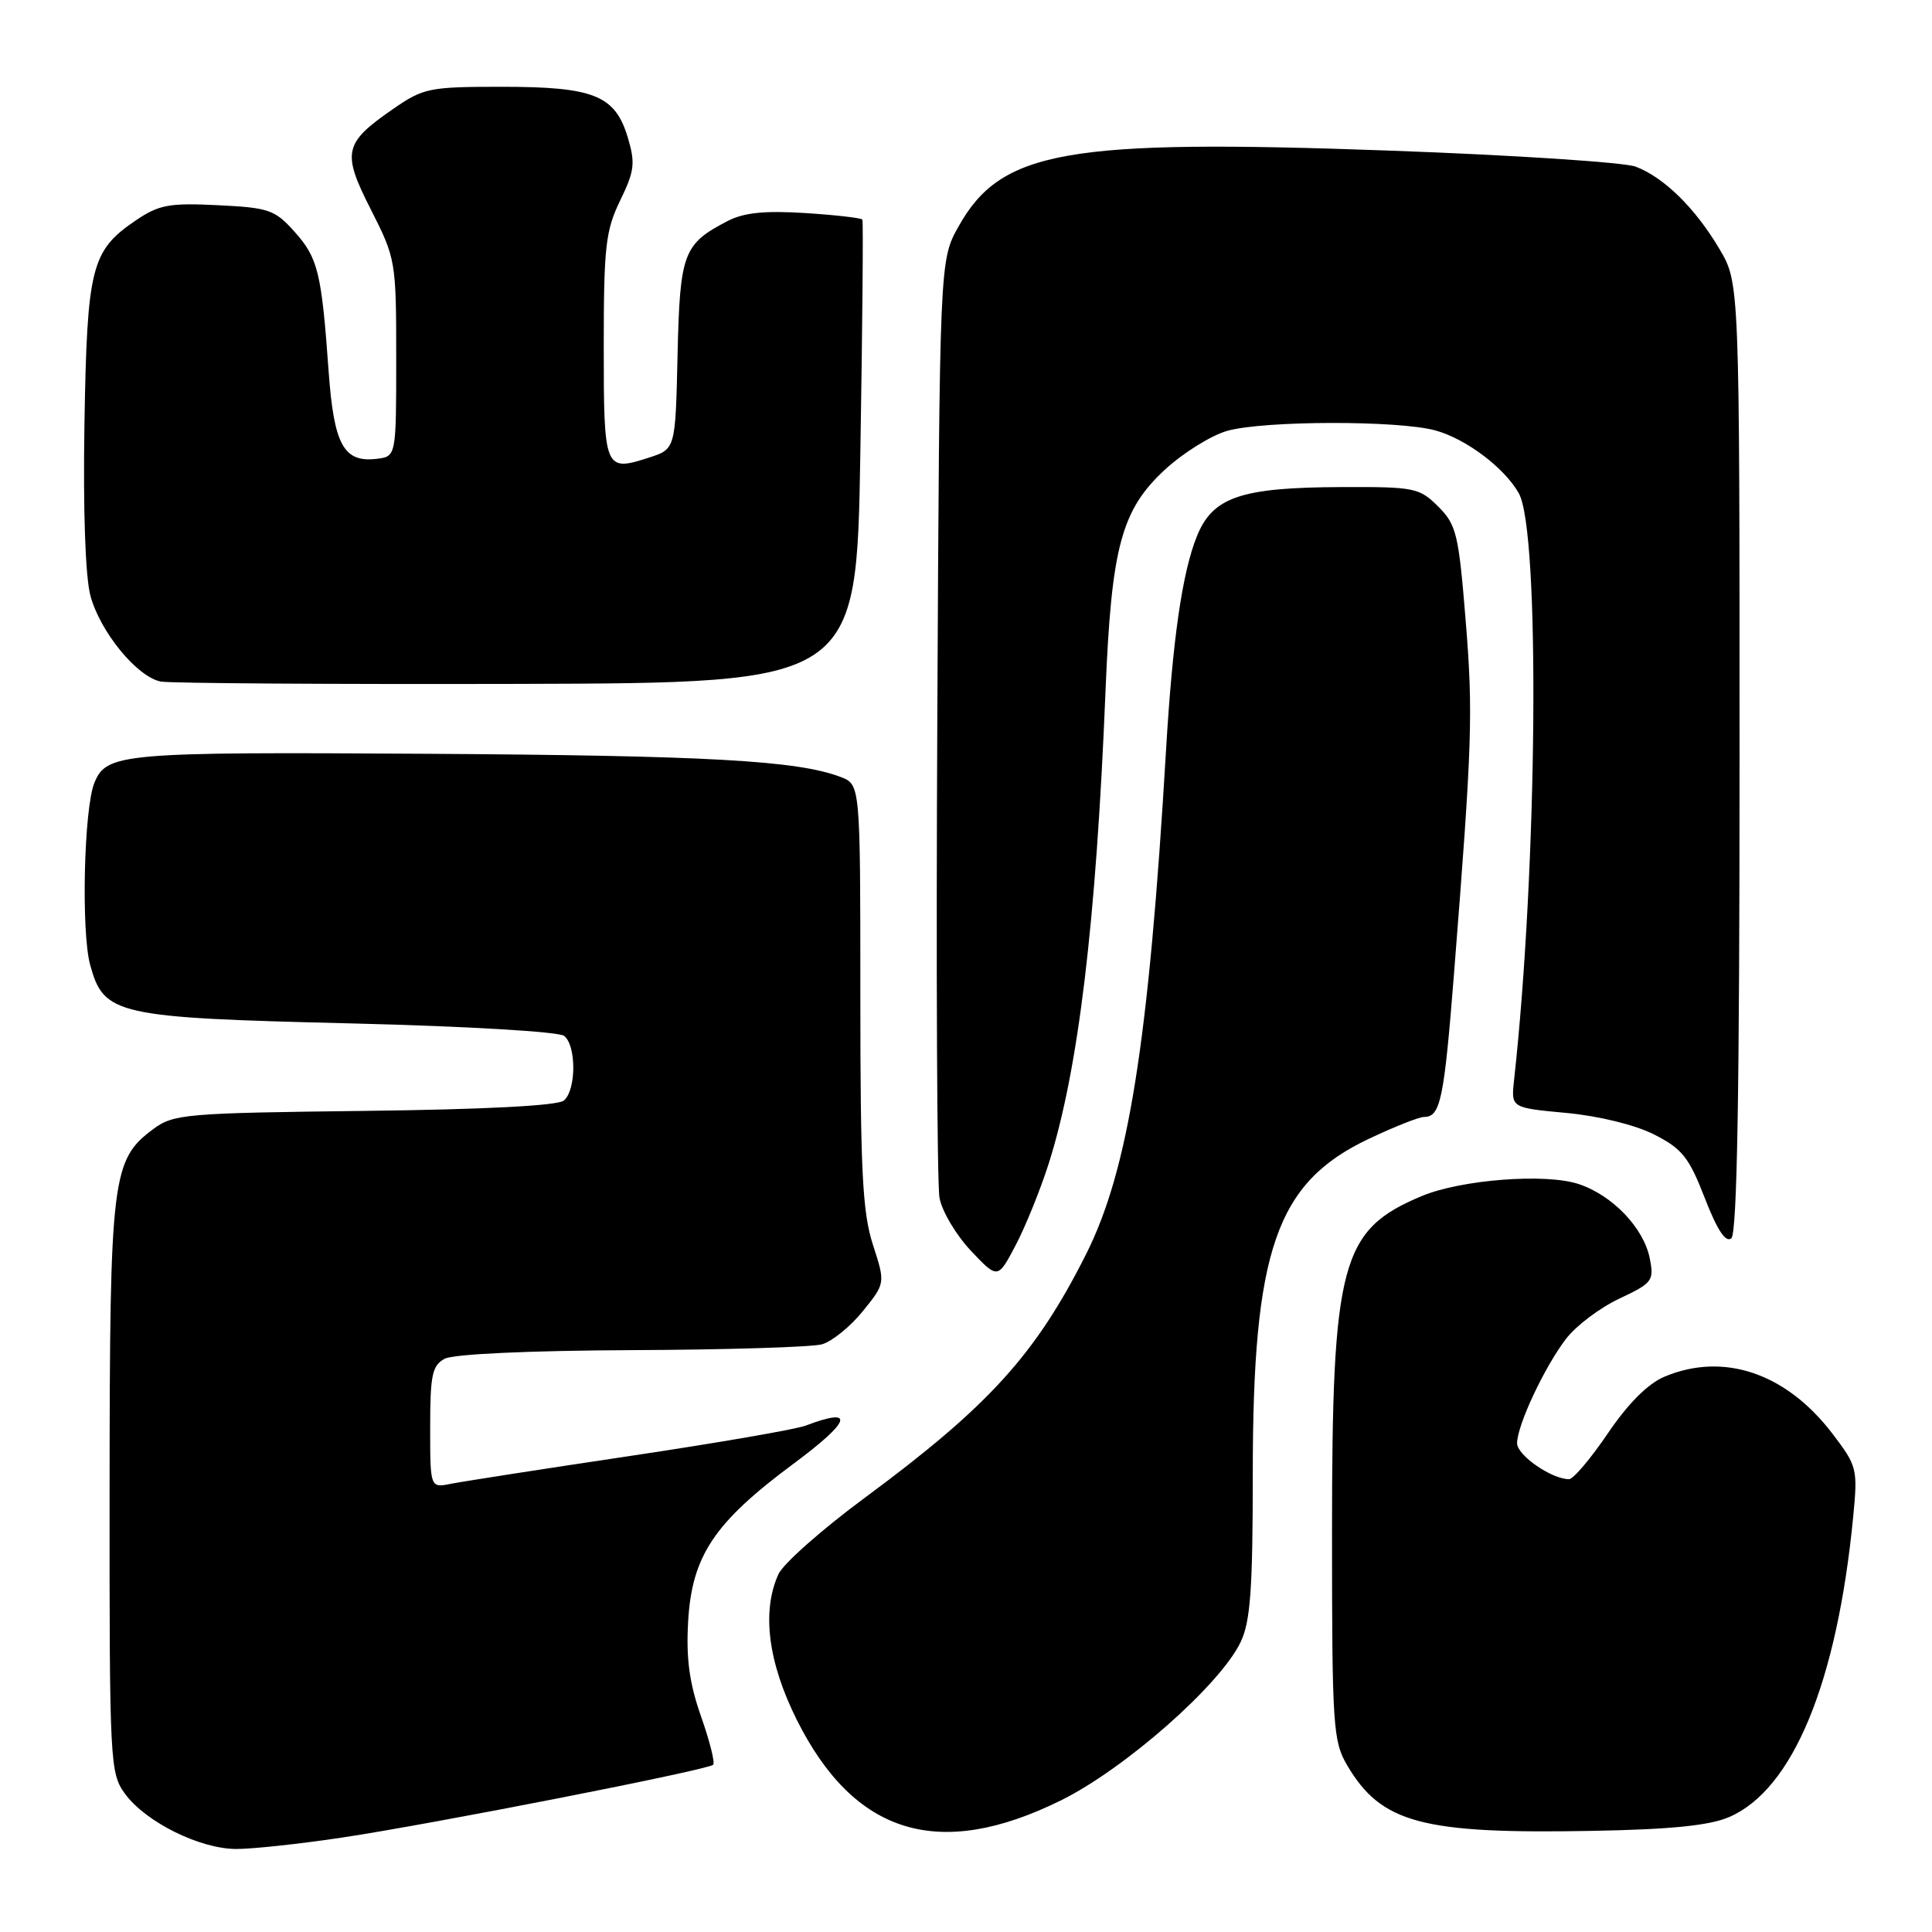 <?xml version="1.0" encoding="UTF-8" standalone="no"?>
<!DOCTYPE svg PUBLIC "-//W3C//DTD SVG 1.1//EN" "http://www.w3.org/Graphics/SVG/1.1/DTD/svg11.dtd" >
<svg xmlns="http://www.w3.org/2000/svg" xmlns:xlink="http://www.w3.org/1999/xlink" version="1.1" viewBox="0 0 256 256">
 <g >
 <path fill="currentColor"
d=" M 45.37 243.48 C 57.35 241.68 93.81 234.53 94.50 233.84 C 94.76 233.57 94.04 230.69 92.89 227.43 C 91.35 223.05 90.90 219.78 91.18 214.89 C 91.67 206.18 94.62 201.76 105.12 193.97 C 112.78 188.29 113.40 186.38 106.76 188.90 C 105.46 189.40 94.96 191.21 83.44 192.93 C 71.92 194.65 61.26 196.31 59.75 196.61 C 57.00 197.16 57.00 197.16 57.00 189.11 C 57.00 182.18 57.27 180.93 58.93 180.04 C 60.09 179.42 70.07 178.96 83.68 178.90 C 96.23 178.85 107.58 178.50 108.91 178.13 C 110.23 177.76 112.67 175.79 114.32 173.75 C 117.32 170.04 117.32 170.04 115.66 164.91 C 114.28 160.63 114.00 155.12 114.00 131.86 C 114.00 103.95 114.00 103.95 111.38 102.95 C 105.63 100.77 93.83 100.11 56.50 99.88 C 16.14 99.63 14.11 99.80 12.51 103.72 C 11.12 107.10 10.74 123.40 11.94 127.83 C 13.76 134.50 15.29 134.85 46.67 135.61 C 61.72 135.98 74.05 136.70 74.75 137.26 C 76.39 138.55 76.36 144.46 74.71 145.83 C 73.89 146.51 64.26 147.01 48.28 147.20 C 24.58 147.48 22.98 147.62 20.32 149.60 C 14.82 153.68 14.55 155.92 14.52 197.18 C 14.50 233.64 14.57 234.94 16.56 237.68 C 19.30 241.43 26.49 245.00 31.33 245.00 C 33.48 245.00 39.80 244.32 45.37 243.48 Z  M 140.58 238.56 C 149.09 234.35 161.72 223.22 164.40 217.56 C 165.69 214.85 166.00 210.54 166.00 195.26 C 166.00 165.61 169.09 156.71 181.38 150.90 C 184.75 149.30 188.04 148.00 188.69 148.00 C 190.87 148.00 191.34 145.75 192.66 129.06 C 195.08 98.41 195.21 94.54 194.20 82.12 C 193.28 70.76 192.98 69.52 190.57 67.12 C 188.07 64.63 187.44 64.50 177.72 64.54 C 164.38 64.59 160.68 65.86 158.58 71.09 C 156.64 75.93 155.37 84.80 154.50 99.50 C 152.22 138.08 149.53 155.04 143.89 166.23 C 137.20 179.52 131.00 186.33 114.58 198.47 C 108.92 202.65 103.78 207.20 103.15 208.58 C 100.91 213.50 101.76 220.24 105.58 227.89 C 113.21 243.13 124.41 246.55 140.58 238.56 Z  M 229.12 240.77 C 237.57 237.13 243.43 222.94 245.56 200.95 C 246.17 194.62 246.08 194.26 242.80 189.96 C 236.68 181.94 228.41 179.13 220.57 182.41 C 218.37 183.33 215.76 185.93 213.06 189.91 C 210.79 193.26 208.47 196.00 207.91 196.00 C 205.59 196.00 201.00 192.82 201.02 191.22 C 201.05 188.81 204.64 181.16 207.50 177.41 C 208.82 175.68 212.00 173.28 214.56 172.08 C 218.97 170.00 219.19 169.71 218.60 166.73 C 217.79 162.69 213.65 158.37 209.17 156.89 C 204.79 155.44 193.62 156.30 188.40 158.48 C 177.66 162.96 176.50 167.32 176.50 203.00 C 176.50 228.70 176.63 230.72 178.50 233.90 C 183.02 241.58 188.41 243.02 211.00 242.60 C 221.42 242.41 226.52 241.89 229.12 240.77 Z  M 138.94 154.24 C 142.88 141.89 145.24 122.33 146.49 91.50 C 147.27 72.45 148.59 67.56 154.38 62.21 C 156.81 59.98 160.53 57.67 162.65 57.08 C 167.56 55.72 185.35 55.69 190.22 57.04 C 194.29 58.17 199.36 62.00 201.25 65.36 C 204.09 70.41 203.73 114.92 200.62 143.14 C 200.22 146.79 200.22 146.79 207.56 147.47 C 211.89 147.88 216.66 149.05 219.19 150.33 C 222.89 152.21 223.80 153.35 225.89 158.74 C 227.54 162.99 228.66 164.70 229.41 164.08 C 230.18 163.44 230.50 144.63 230.50 100.33 C 230.50 37.50 230.50 37.50 227.84 33.00 C 224.64 27.58 220.48 23.50 216.73 22.08 C 215.21 21.51 200.58 20.55 184.22 19.96 C 141.26 18.40 132.67 19.91 127.01 30.01 C 124.50 34.50 124.50 34.50 124.20 95.00 C 124.03 128.28 124.16 156.95 124.49 158.72 C 124.81 160.49 126.68 163.64 128.64 165.72 C 132.21 169.50 132.21 169.50 134.58 165.00 C 135.88 162.52 137.84 157.68 138.94 154.24 Z  M 114.00 60.00 C 114.28 43.23 114.40 29.32 114.27 29.10 C 114.14 28.88 110.73 28.49 106.70 28.23 C 101.34 27.89 98.57 28.17 96.43 29.28 C 90.53 32.33 90.09 33.51 89.78 47.04 C 89.50 59.50 89.50 59.50 86.01 60.63 C 80.10 62.54 80.00 62.30 80.00 45.92 C 80.00 32.70 80.24 30.56 82.17 26.58 C 84.08 22.66 84.20 21.62 83.19 18.23 C 81.51 12.63 78.71 11.50 66.51 11.50 C 56.88 11.50 56.10 11.66 52.10 14.43 C 45.53 18.98 45.27 20.16 49.16 27.80 C 52.44 34.27 52.50 34.61 52.50 47.44 C 52.50 60.50 52.50 60.50 49.88 60.80 C 45.55 61.31 44.25 58.94 43.55 49.27 C 42.61 36.10 42.14 34.19 39.05 30.73 C 36.42 27.79 35.65 27.52 28.85 27.19 C 22.42 26.87 21.06 27.13 18.00 29.20 C 12.08 33.22 11.54 35.36 11.19 56.17 C 11.00 67.64 11.31 76.42 11.98 78.93 C 13.27 83.73 18.16 89.69 21.30 90.31 C 22.51 90.54 43.75 90.68 68.50 90.62 C 113.50 90.50 113.50 90.50 114.00 60.00 Z "/>
</g>
</svg>